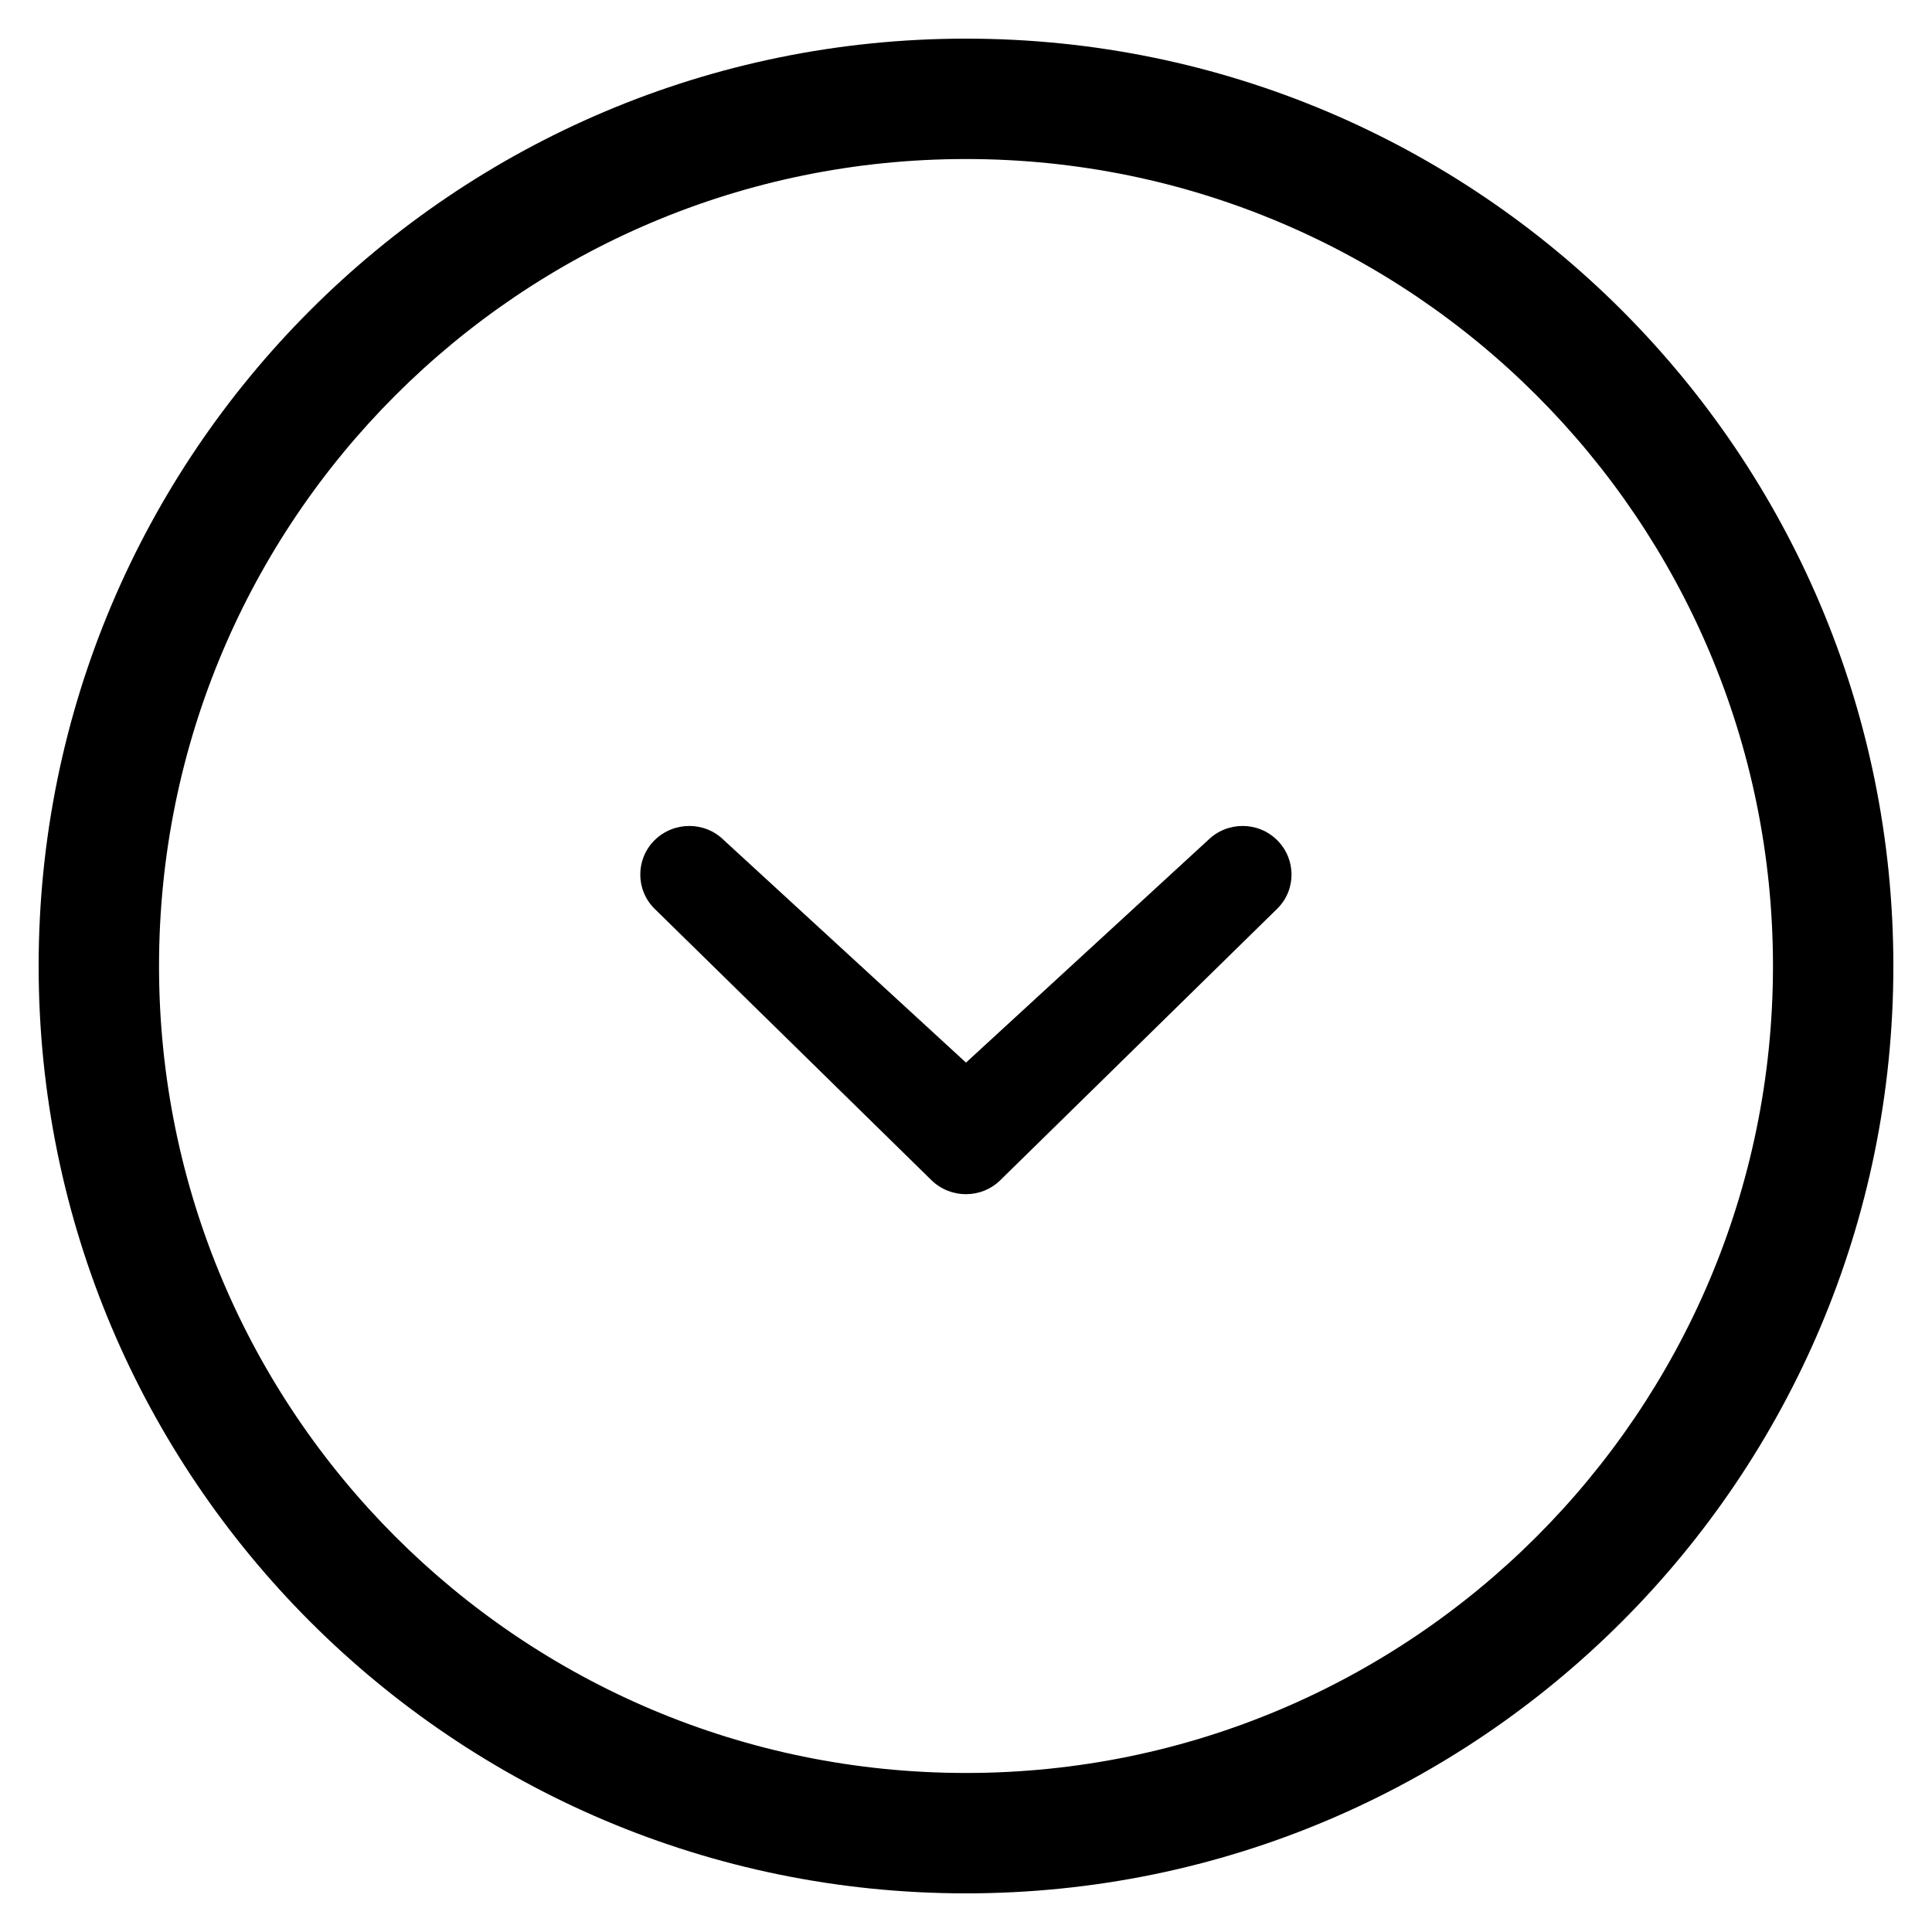 <?xml version="1.0" encoding="utf-8"?>
<!-- Generated by IcoMoon.io -->
<!DOCTYPE svg PUBLIC "-//W3C//DTD SVG 1.1//EN" "http://www.w3.org/Graphics/SVG/1.1/DTD/svg11.dtd">
<svg version="1.1" xmlns="http://www.w3.org/2000/svg" xmlns:xlink="http://www.w3.org/1999/xlink" width="16" height="16" viewBox="0 0 16 16">
<path d="M10.004 6.958l-2.004 1.842-2.005-1.842c-0.158-0.157-0.414-0.157-0.574 0-0.158 0.157-0.158 0.412 0 0.568l2.291 2.246c0.159 0.157 0.416 0.157 0.574 0l2.291-2.246c0.159-0.156 0.158-0.411 0-0.568s-0.414-0.157-0.573 0zM8 0.32c-4.242 0-7.68 3.438-7.68 7.68s3.438 7.68 7.68 7.68 7.68-3.438 7.68-7.68c0-4.242-3.438-7.68-7.68-7.68zM8 14.683c-3.692 0-6.683-2.992-6.683-6.683s2.991-6.683 6.683-6.683c3.69 0 6.683 2.992 6.683 6.683s-2.993 6.683-6.683 6.683z"></path>
</svg>
